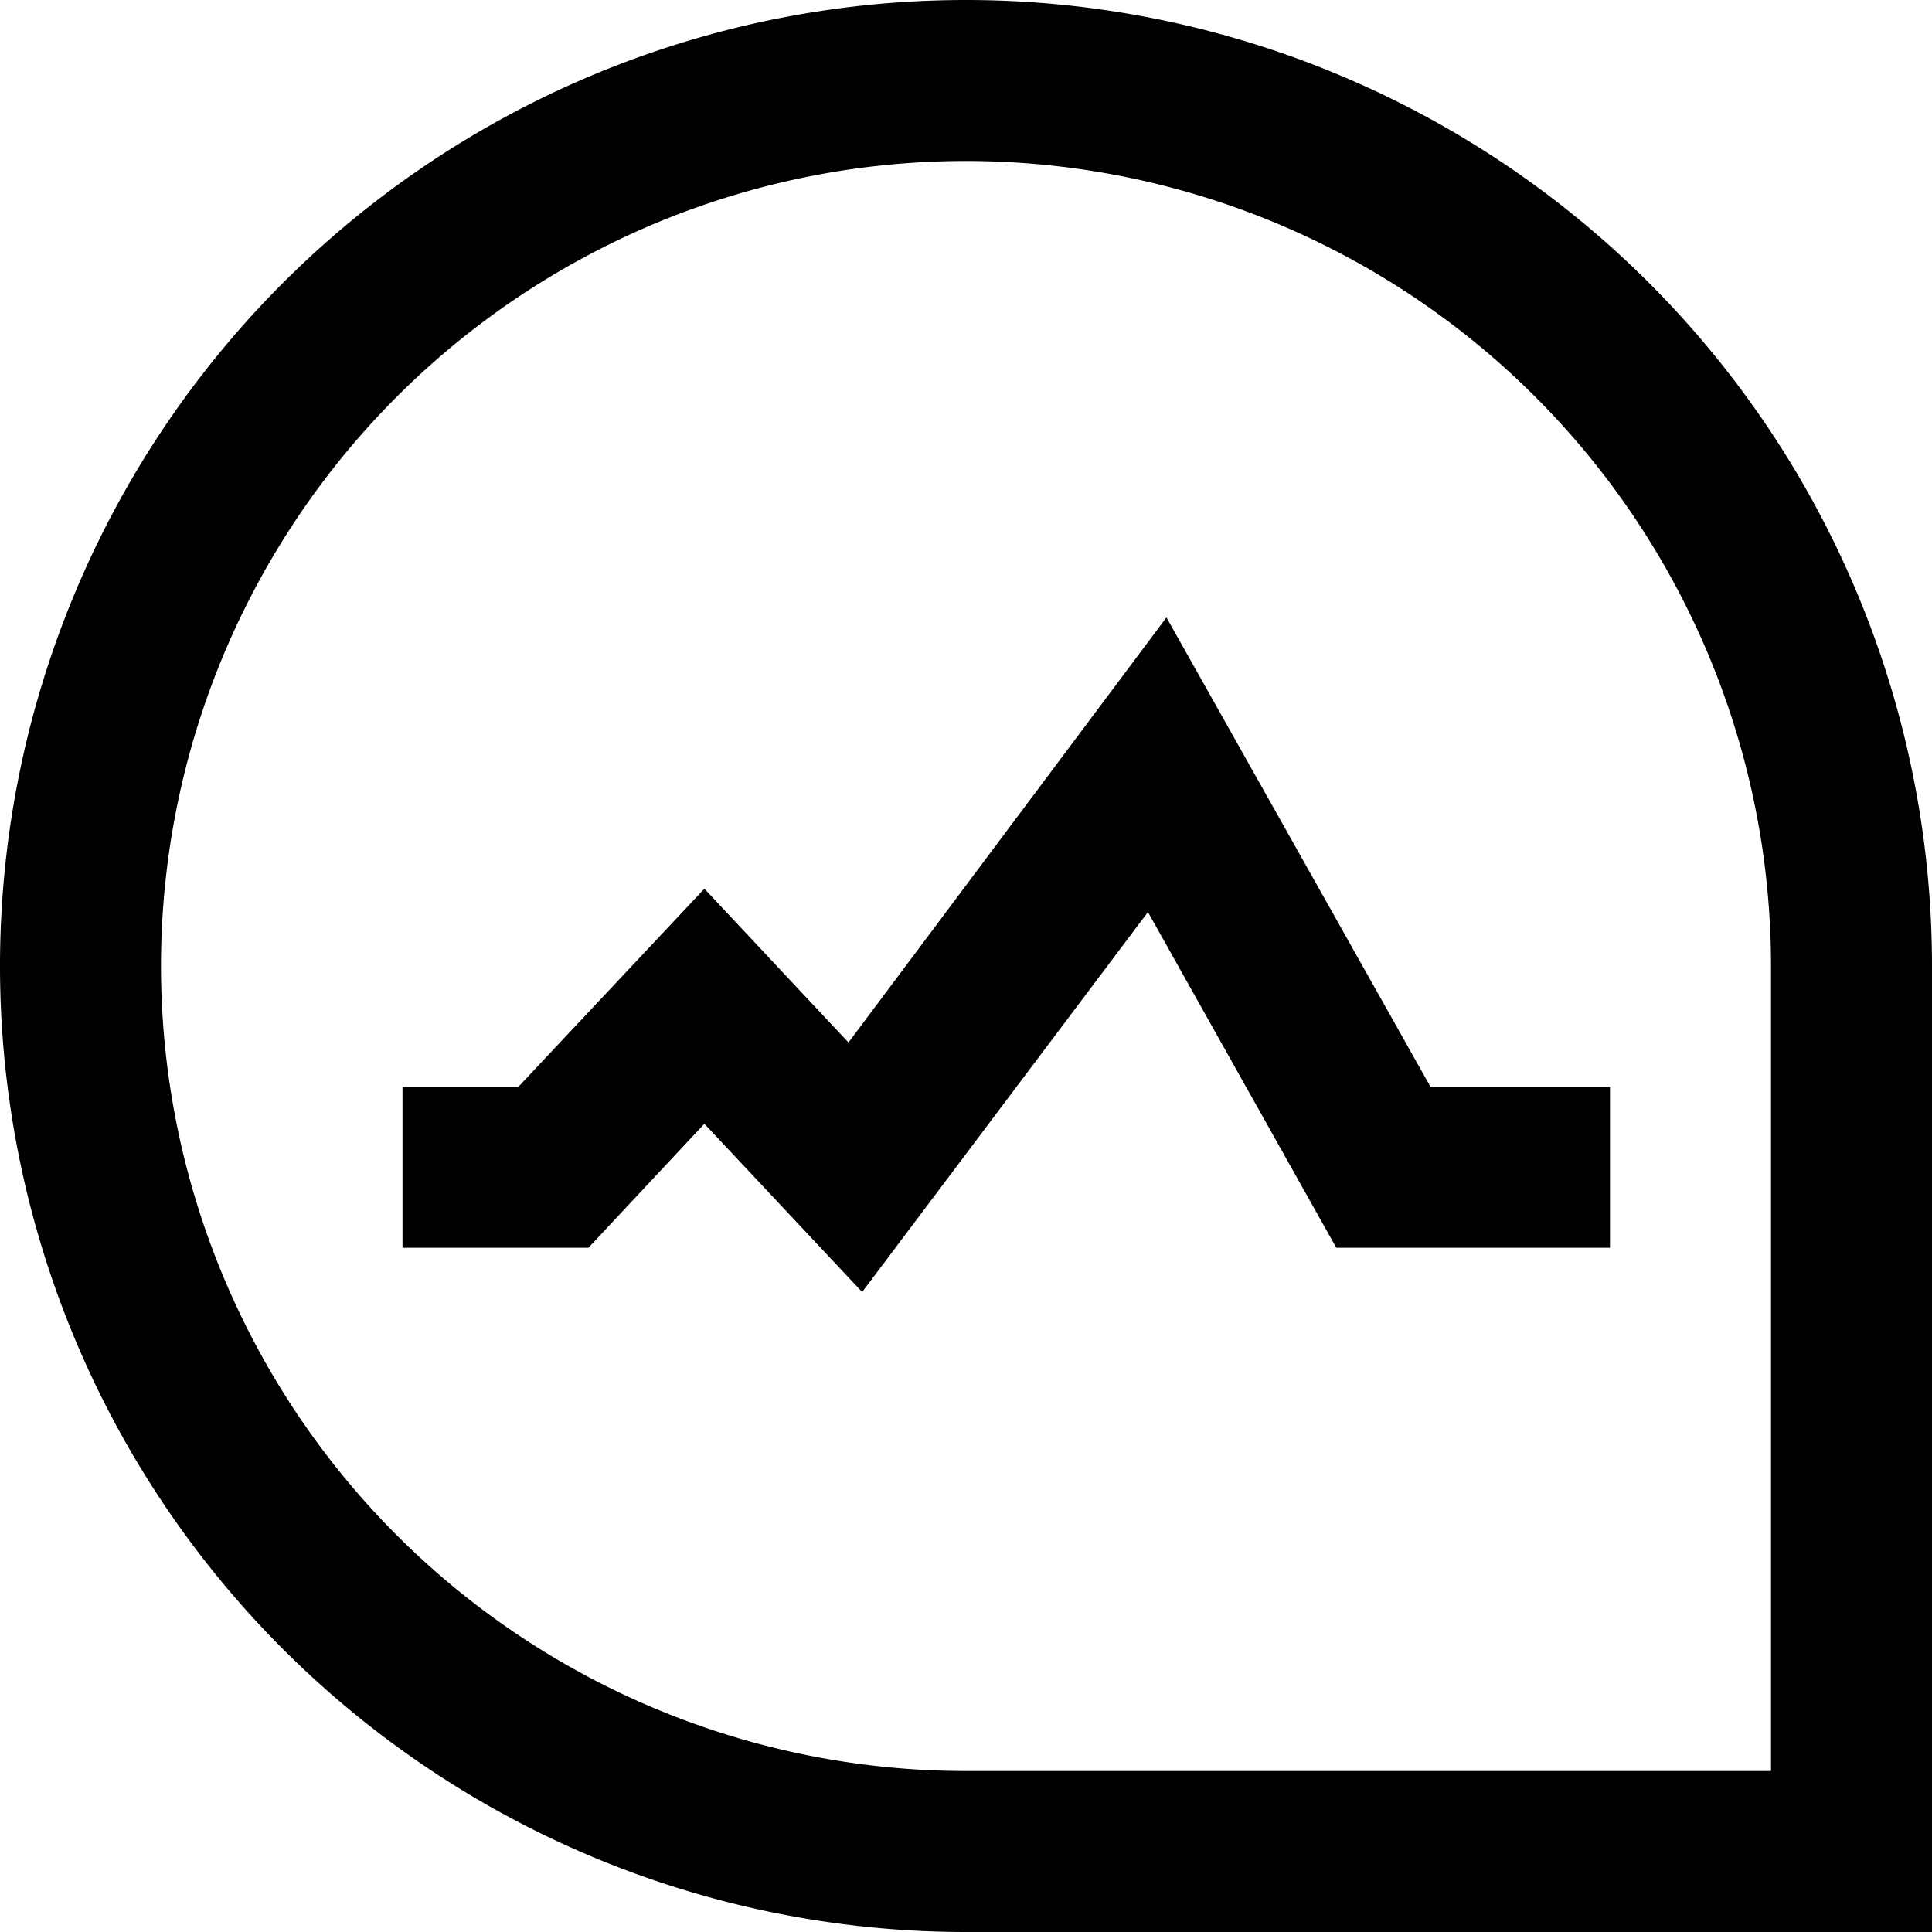 <?xml version="1.0" encoding="UTF-8" standalone="no"?>
 <svg xmlns="http://www.w3.org/2000/svg" viewBox="0 0 24 24"><title>Analytics</title>
 <path d="M12,0a12,12,0,0,0,0,24H24V12A12,12,0,0,0,12,0ZM22,22H12A10,10,0,1,1,22,12Z"/>
 <polygon points="14.49 7.67 10.54 12.95 8.75 11.04 6.44 13.5 5 13.5 5 15.5 7.31 15.5 8.75 13.96 10.71 16.05 14.26 11.33 16.6 15.5 20 15.5 20 13.5 17.77 13.5 14.49 7.67"/>
 </svg>